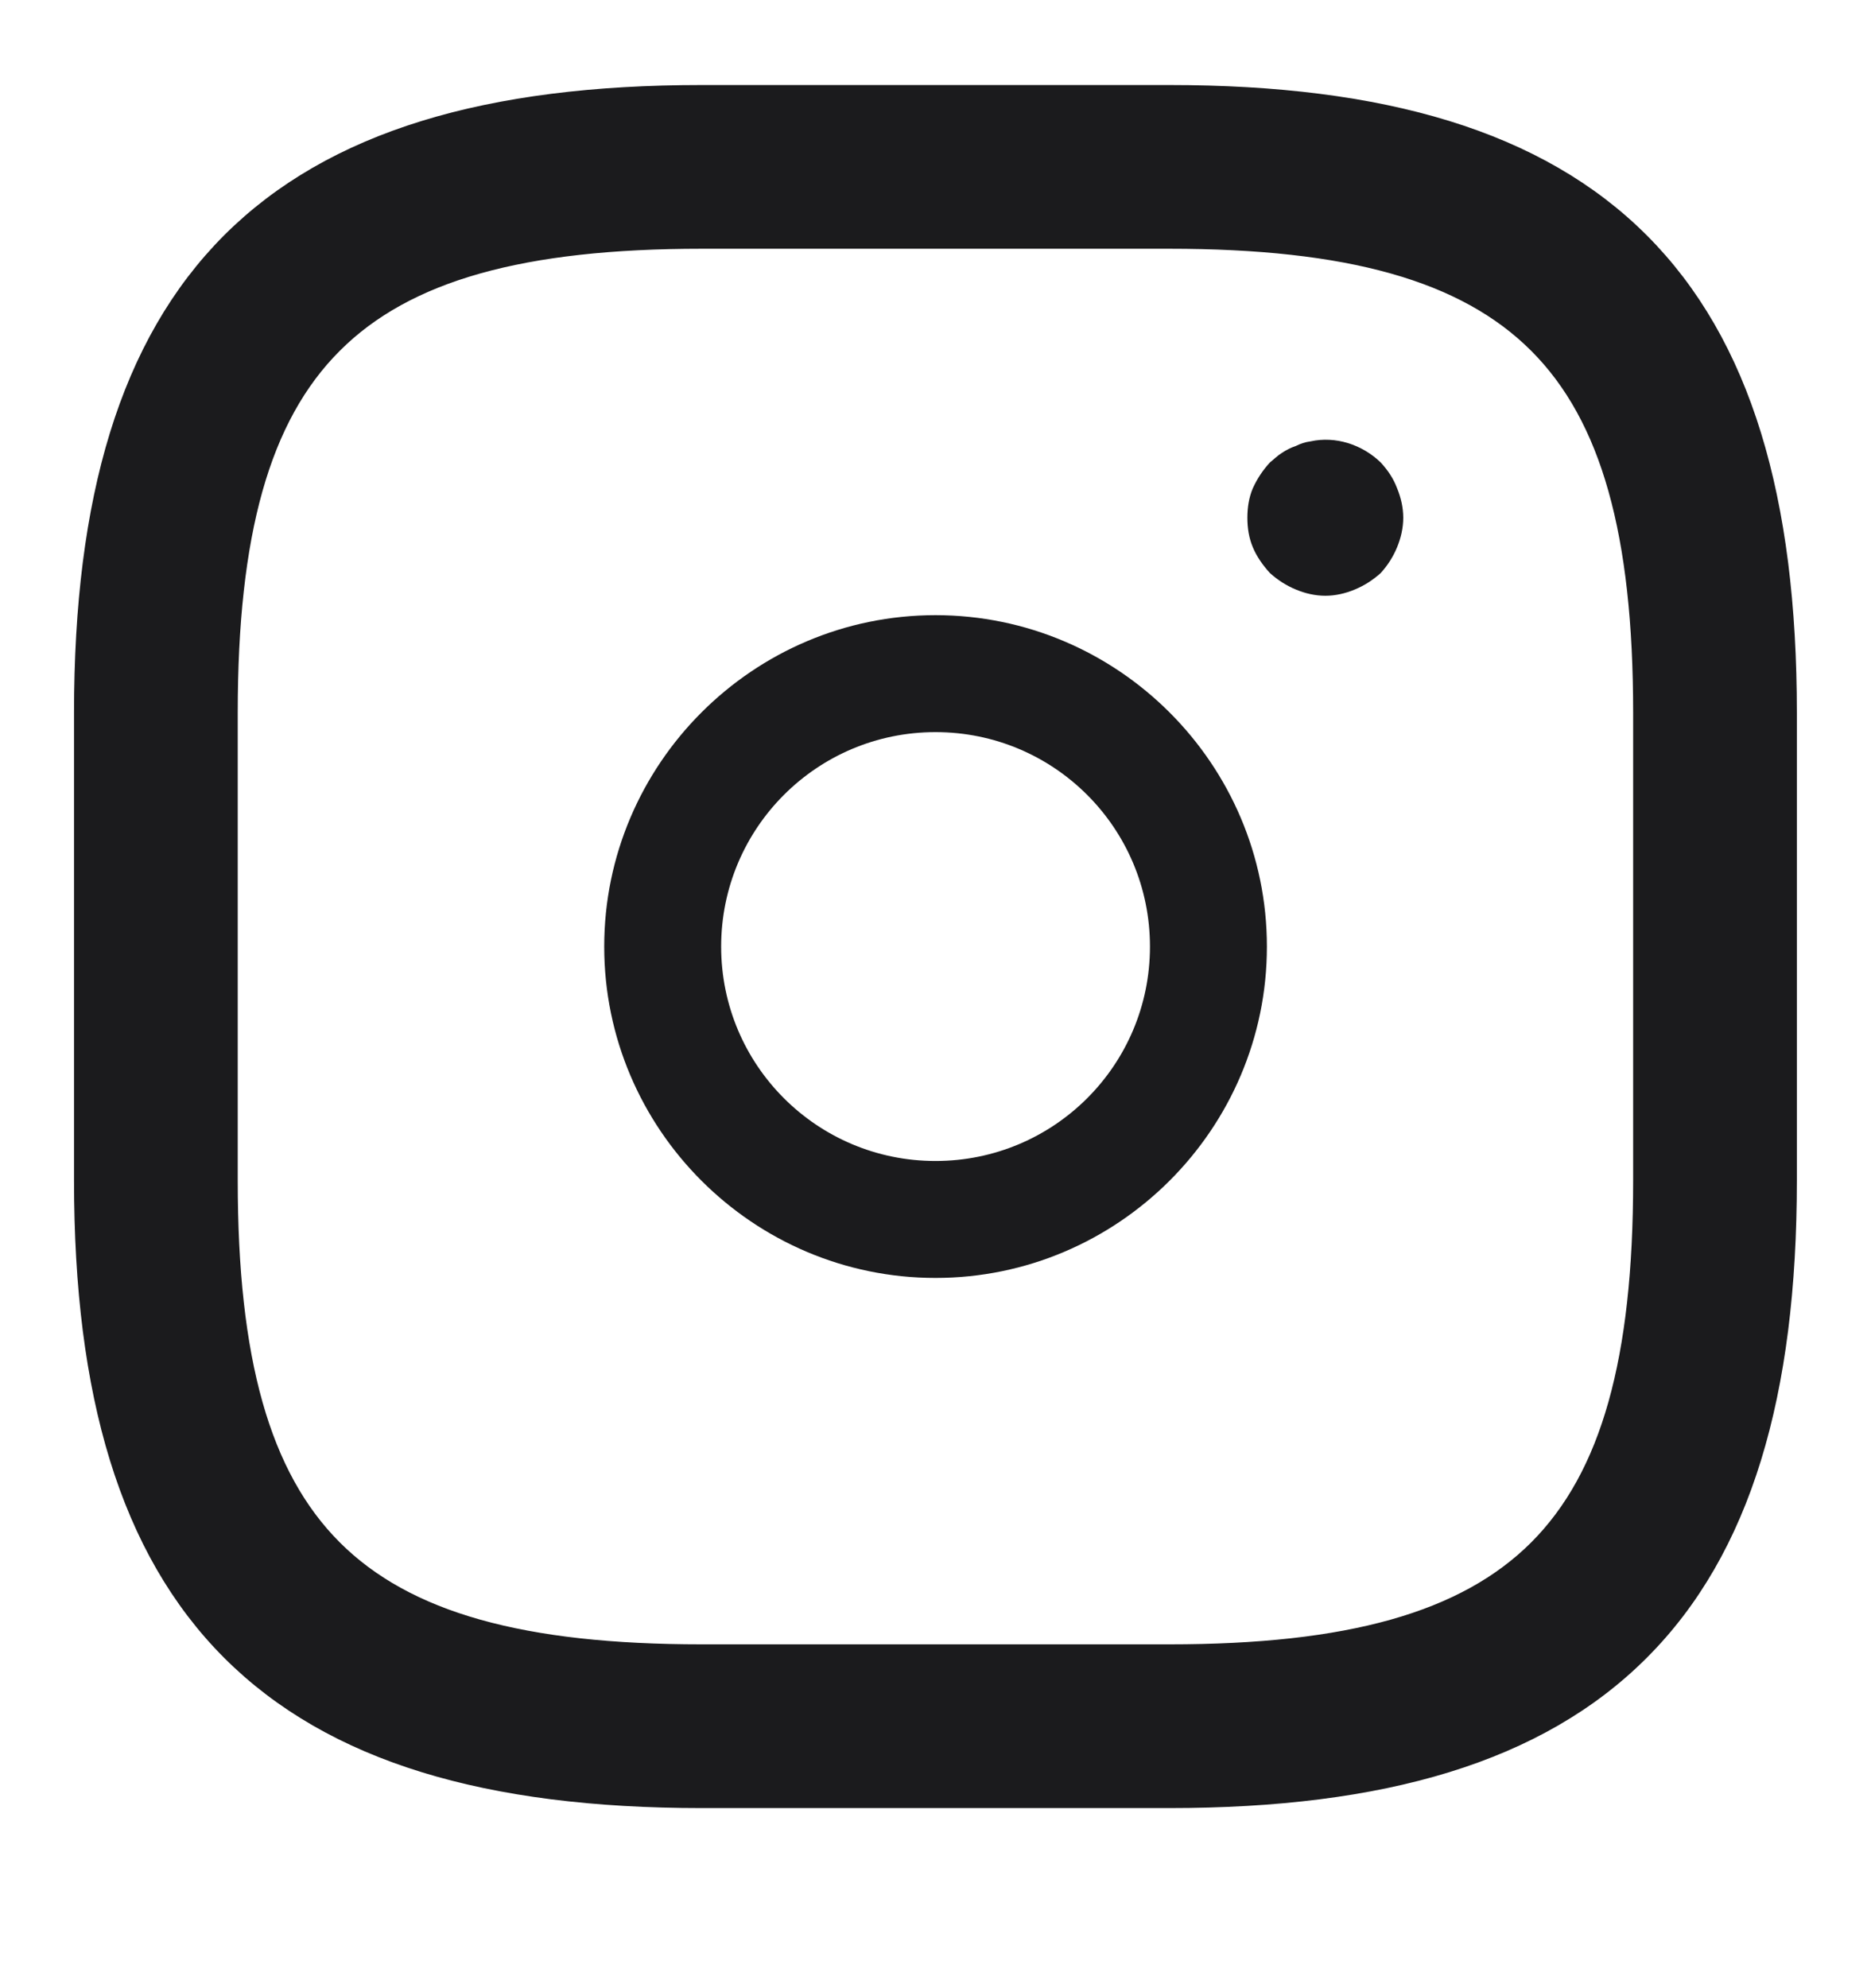 <svg width="16" height="17" viewBox="0 0 16 17" fill="none" xmlns="http://www.w3.org/2000/svg">
<path d="M6 15.36H10C11.821 15.36 13.145 14.972 14.011 14.105C14.878 13.239 15.266 11.915 15.266 10.094V6.094C15.266 4.272 14.878 2.949 14.011 2.082C13.145 1.216 11.821 0.827 10 0.827H6C4.178 0.827 2.855 1.216 1.988 2.082C1.122 2.949 0.733 4.272 0.733 6.094V10.094C0.733 11.915 1.122 13.239 1.988 14.105C2.855 14.972 4.178 15.36 6 15.36ZM1.933 6.094C1.933 4.564 2.206 3.557 2.835 2.929C3.463 2.3 4.47 2.027 6 2.027H10C11.529 2.027 12.536 2.3 13.165 2.929C13.793 3.557 14.066 4.564 14.066 6.094V10.094C14.066 11.623 13.793 12.63 13.165 13.259C12.536 13.887 11.529 14.16 10 14.16H6C4.47 14.16 3.463 13.887 2.835 13.259C2.206 12.63 1.933 11.623 1.933 10.094V6.094Z" fill="#1B1B1D" stroke="#1B1B1D" stroke-width="0.2"/>
<path d="M8 10.927C6.44 10.927 5.167 9.654 5.167 8.094C5.167 6.534 6.44 5.26 8 5.26C9.56 5.26 10.834 6.534 10.834 8.094C10.834 9.654 9.56 10.927 8 10.927ZM8 6.26C6.987 6.26 6.167 7.08 6.167 8.094C6.167 9.107 6.987 9.927 8 9.927C9.014 9.927 9.834 9.107 9.834 8.094C9.834 7.08 9.014 6.26 8 6.26Z" fill="#1B1B1D"/>
<path d="M11.334 5.094C11.247 5.094 11.16 5.074 11.08 5.04C11 5.007 10.927 4.96 10.86 4.9C10.8 4.834 10.747 4.76 10.714 4.68C10.68 4.6 10.667 4.514 10.667 4.427C10.667 4.34 10.68 4.254 10.714 4.174C10.754 4.087 10.8 4.02 10.86 3.954C10.894 3.927 10.927 3.894 10.96 3.874C11 3.847 11.04 3.827 11.08 3.814C11.12 3.794 11.16 3.78 11.207 3.774C11.42 3.727 11.647 3.8 11.807 3.954C11.867 4.02 11.914 4.087 11.947 4.174C11.98 4.254 12 4.34 12 4.427C12 4.514 11.98 4.6 11.947 4.68C11.914 4.76 11.867 4.834 11.807 4.9C11.74 4.96 11.667 5.007 11.587 5.04C11.507 5.074 11.42 5.094 11.334 5.094Z" fill="#1B1B1D"/>
</svg>
